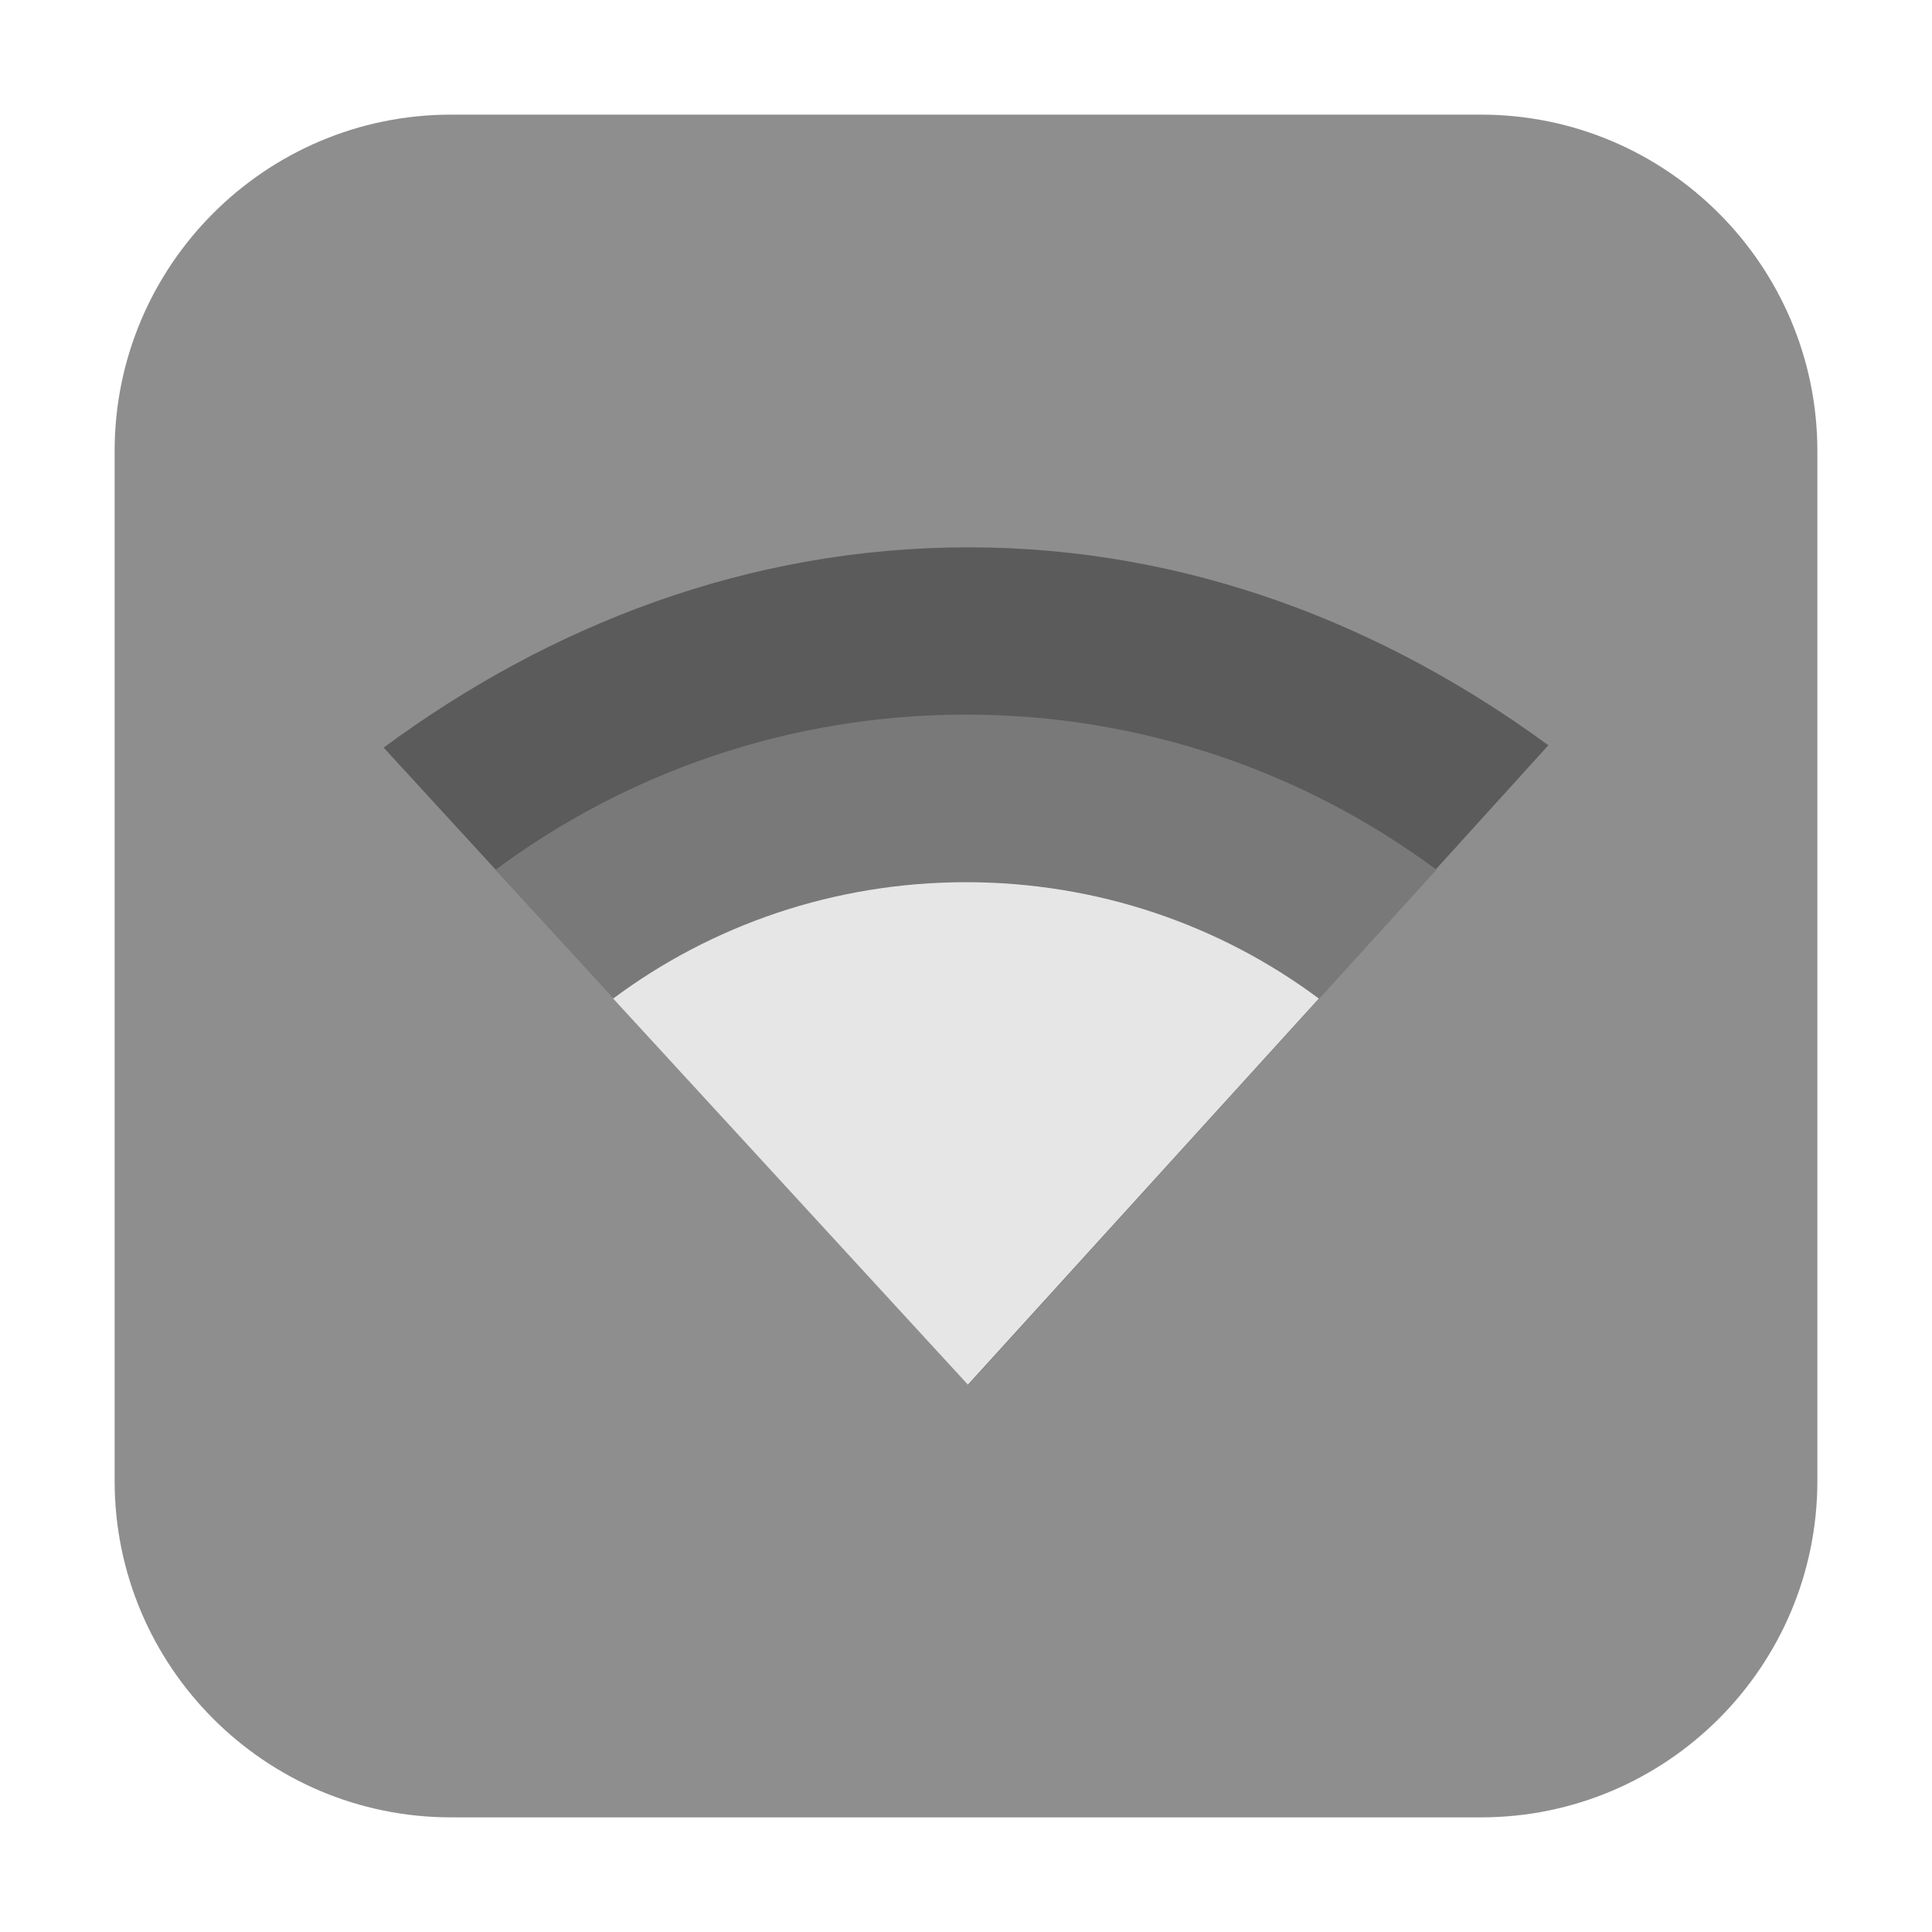 <?xml version="1.0" encoding="UTF-8"?>
<svg xmlns="http://www.w3.org/2000/svg" xmlns:xlink="http://www.w3.org/1999/xlink" width="48pt" height="48pt" viewBox="0 0 48 48" version="1.1">
<g id="surface1">
<path style=" stroke:none;fill-rule:evenodd;fill:rgb(55.686%,55.686%,55.686%);fill-opacity:1;" d="M 11.207 2.848 L 36.793 2.848 C 41.406 2.848 45.152 6.594 45.152 11.207 L 45.152 36.793 C 45.152 41.406 41.406 45.152 36.793 45.152 L 11.207 45.152 C 6.594 45.152 2.848 41.406 2.848 36.793 L 2.848 11.207 C 2.848 6.594 6.594 2.848 11.207 2.848 Z M 11.207 2.848 "/>
<path style=" stroke:none;fill-rule:nonzero;fill:rgb(35.686%,35.686%,35.686%);fill-opacity:1;" d="M 24.059 13.598 C 18.566 13.598 13.629 15.551 9.531 18.574 L 24.059 34.402 L 38.469 18.516 C 34.387 15.527 29.5 13.598 24.059 13.598 Z M 24.059 13.598 "/>
<path style=" stroke:none;fill-rule:nonzero;fill:rgb(47.451%,47.451%,47.451%);fill-opacity:1;" d="M 24 17.754 C 19.629 17.754 15.574 19.188 12.312 21.609 L 24.062 34.402 L 35.688 21.609 C 32.426 19.188 28.371 17.754 24 17.754 Z M 24 17.754 "/>
<path style=" stroke:none;fill-rule:nonzero;fill:rgb(90.196%,90.196%,90.196%);fill-opacity:1;" d="M 24 21.918 C 20.723 21.918 17.676 22.988 15.234 24.809 L 24.047 34.402 L 32.766 24.809 C 30.324 22.988 27.277 21.918 24 21.918 Z M 24 21.918 "/>
</g>
</svg>
